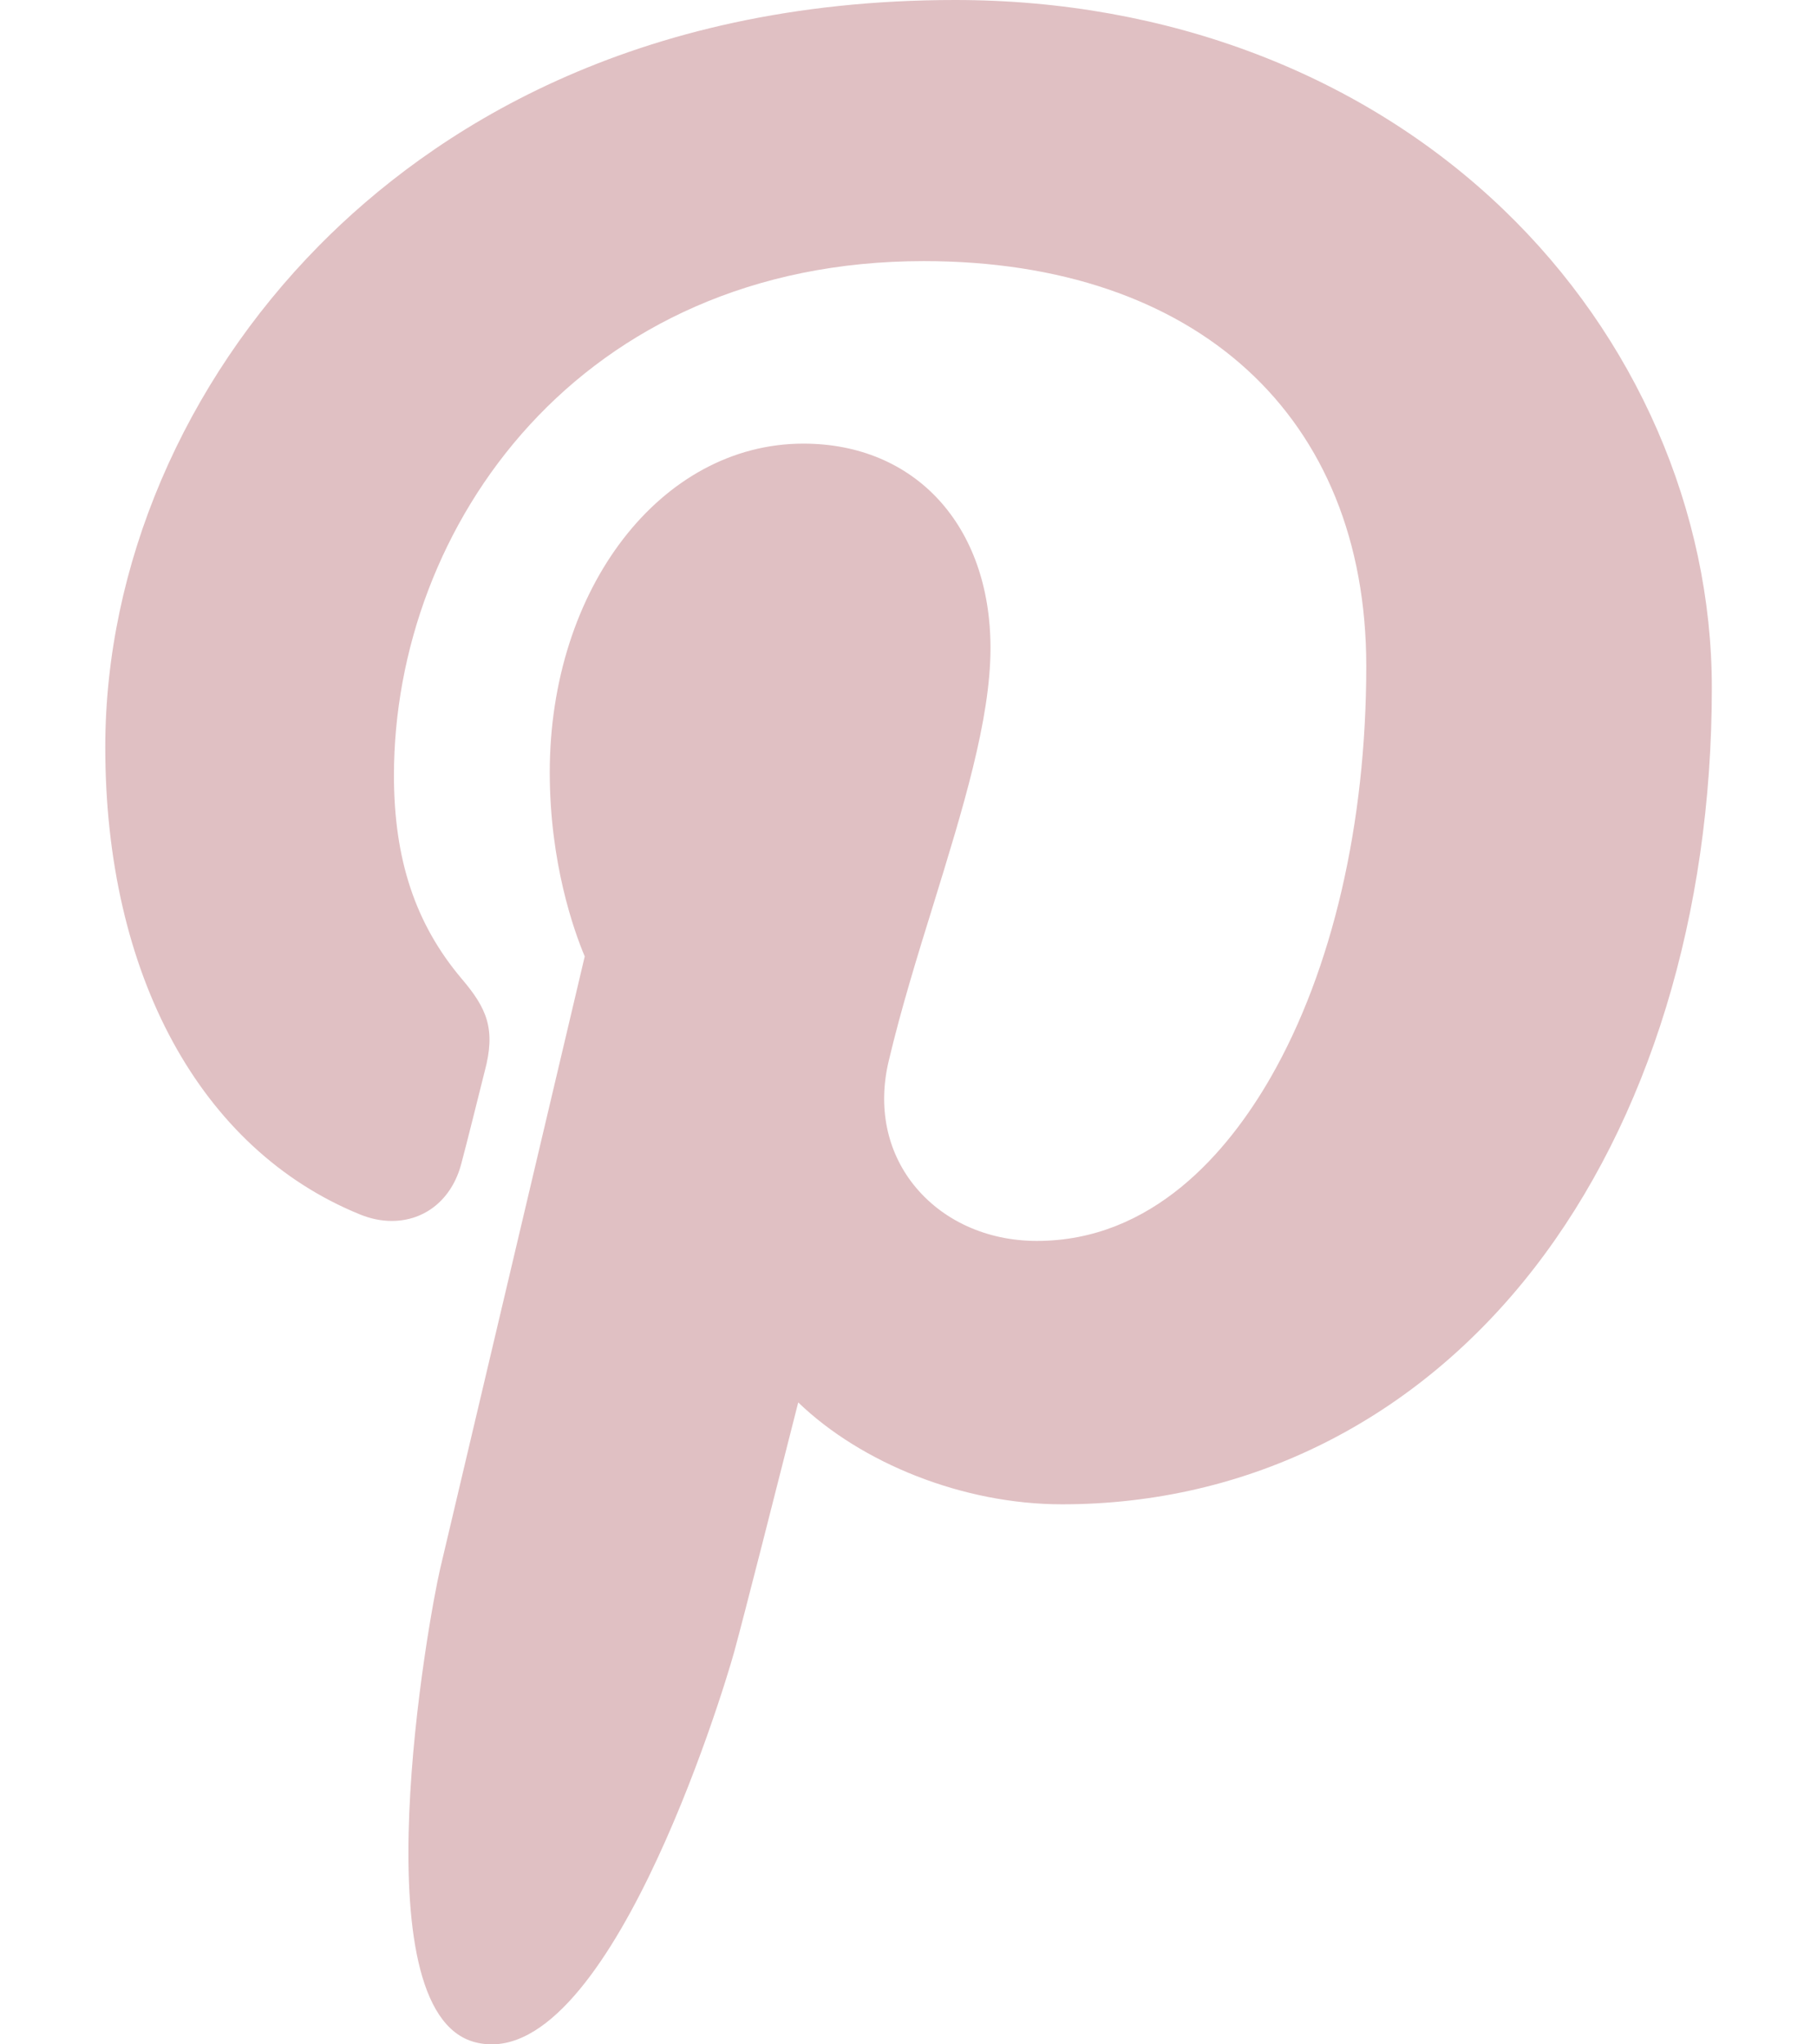 <svg width="16" height="18" viewBox="0 0 16 18" fill="none" xmlns="http://www.w3.org/2000/svg">
<path d="M13.239 1.845C12 0.655 10.286 0 8.411 0C5.548 0 3.787 1.174 2.814 2.158C1.614 3.372 0.927 4.983 0.927 6.579C0.927 8.582 1.765 10.12 3.168 10.692C3.263 10.731 3.357 10.75 3.45 10.75C3.746 10.75 3.981 10.556 4.062 10.246C4.11 10.068 4.219 9.628 4.267 9.437C4.369 9.06 4.287 8.878 4.064 8.616C3.658 8.135 3.469 7.567 3.469 6.828C3.469 4.633 5.104 2.299 8.134 2.299C10.538 2.299 12.031 3.666 12.031 5.865C12.031 7.253 11.732 8.539 11.19 9.485C10.812 10.143 10.149 10.926 9.13 10.926C8.689 10.926 8.294 10.745 8.044 10.43C7.808 10.132 7.73 9.746 7.825 9.345C7.932 8.891 8.078 8.418 8.22 7.961C8.478 7.125 8.722 6.336 8.722 5.706C8.722 4.629 8.06 3.906 7.074 3.906C5.822 3.906 4.841 5.178 4.841 6.801C4.841 7.597 5.053 8.193 5.149 8.421C4.991 9.09 4.053 13.063 3.876 13.812C3.773 14.25 3.153 17.704 4.179 17.98C5.33 18.289 6.36 14.925 6.465 14.545C6.55 14.235 6.847 13.066 7.029 12.348C7.585 12.883 8.48 13.245 9.352 13.245C10.994 13.245 12.471 12.506 13.511 11.164C14.519 9.863 15.074 8.049 15.074 6.057C15.074 4.499 14.405 2.964 13.239 1.845Z" fill="#E0C0C3"/>
</svg>

